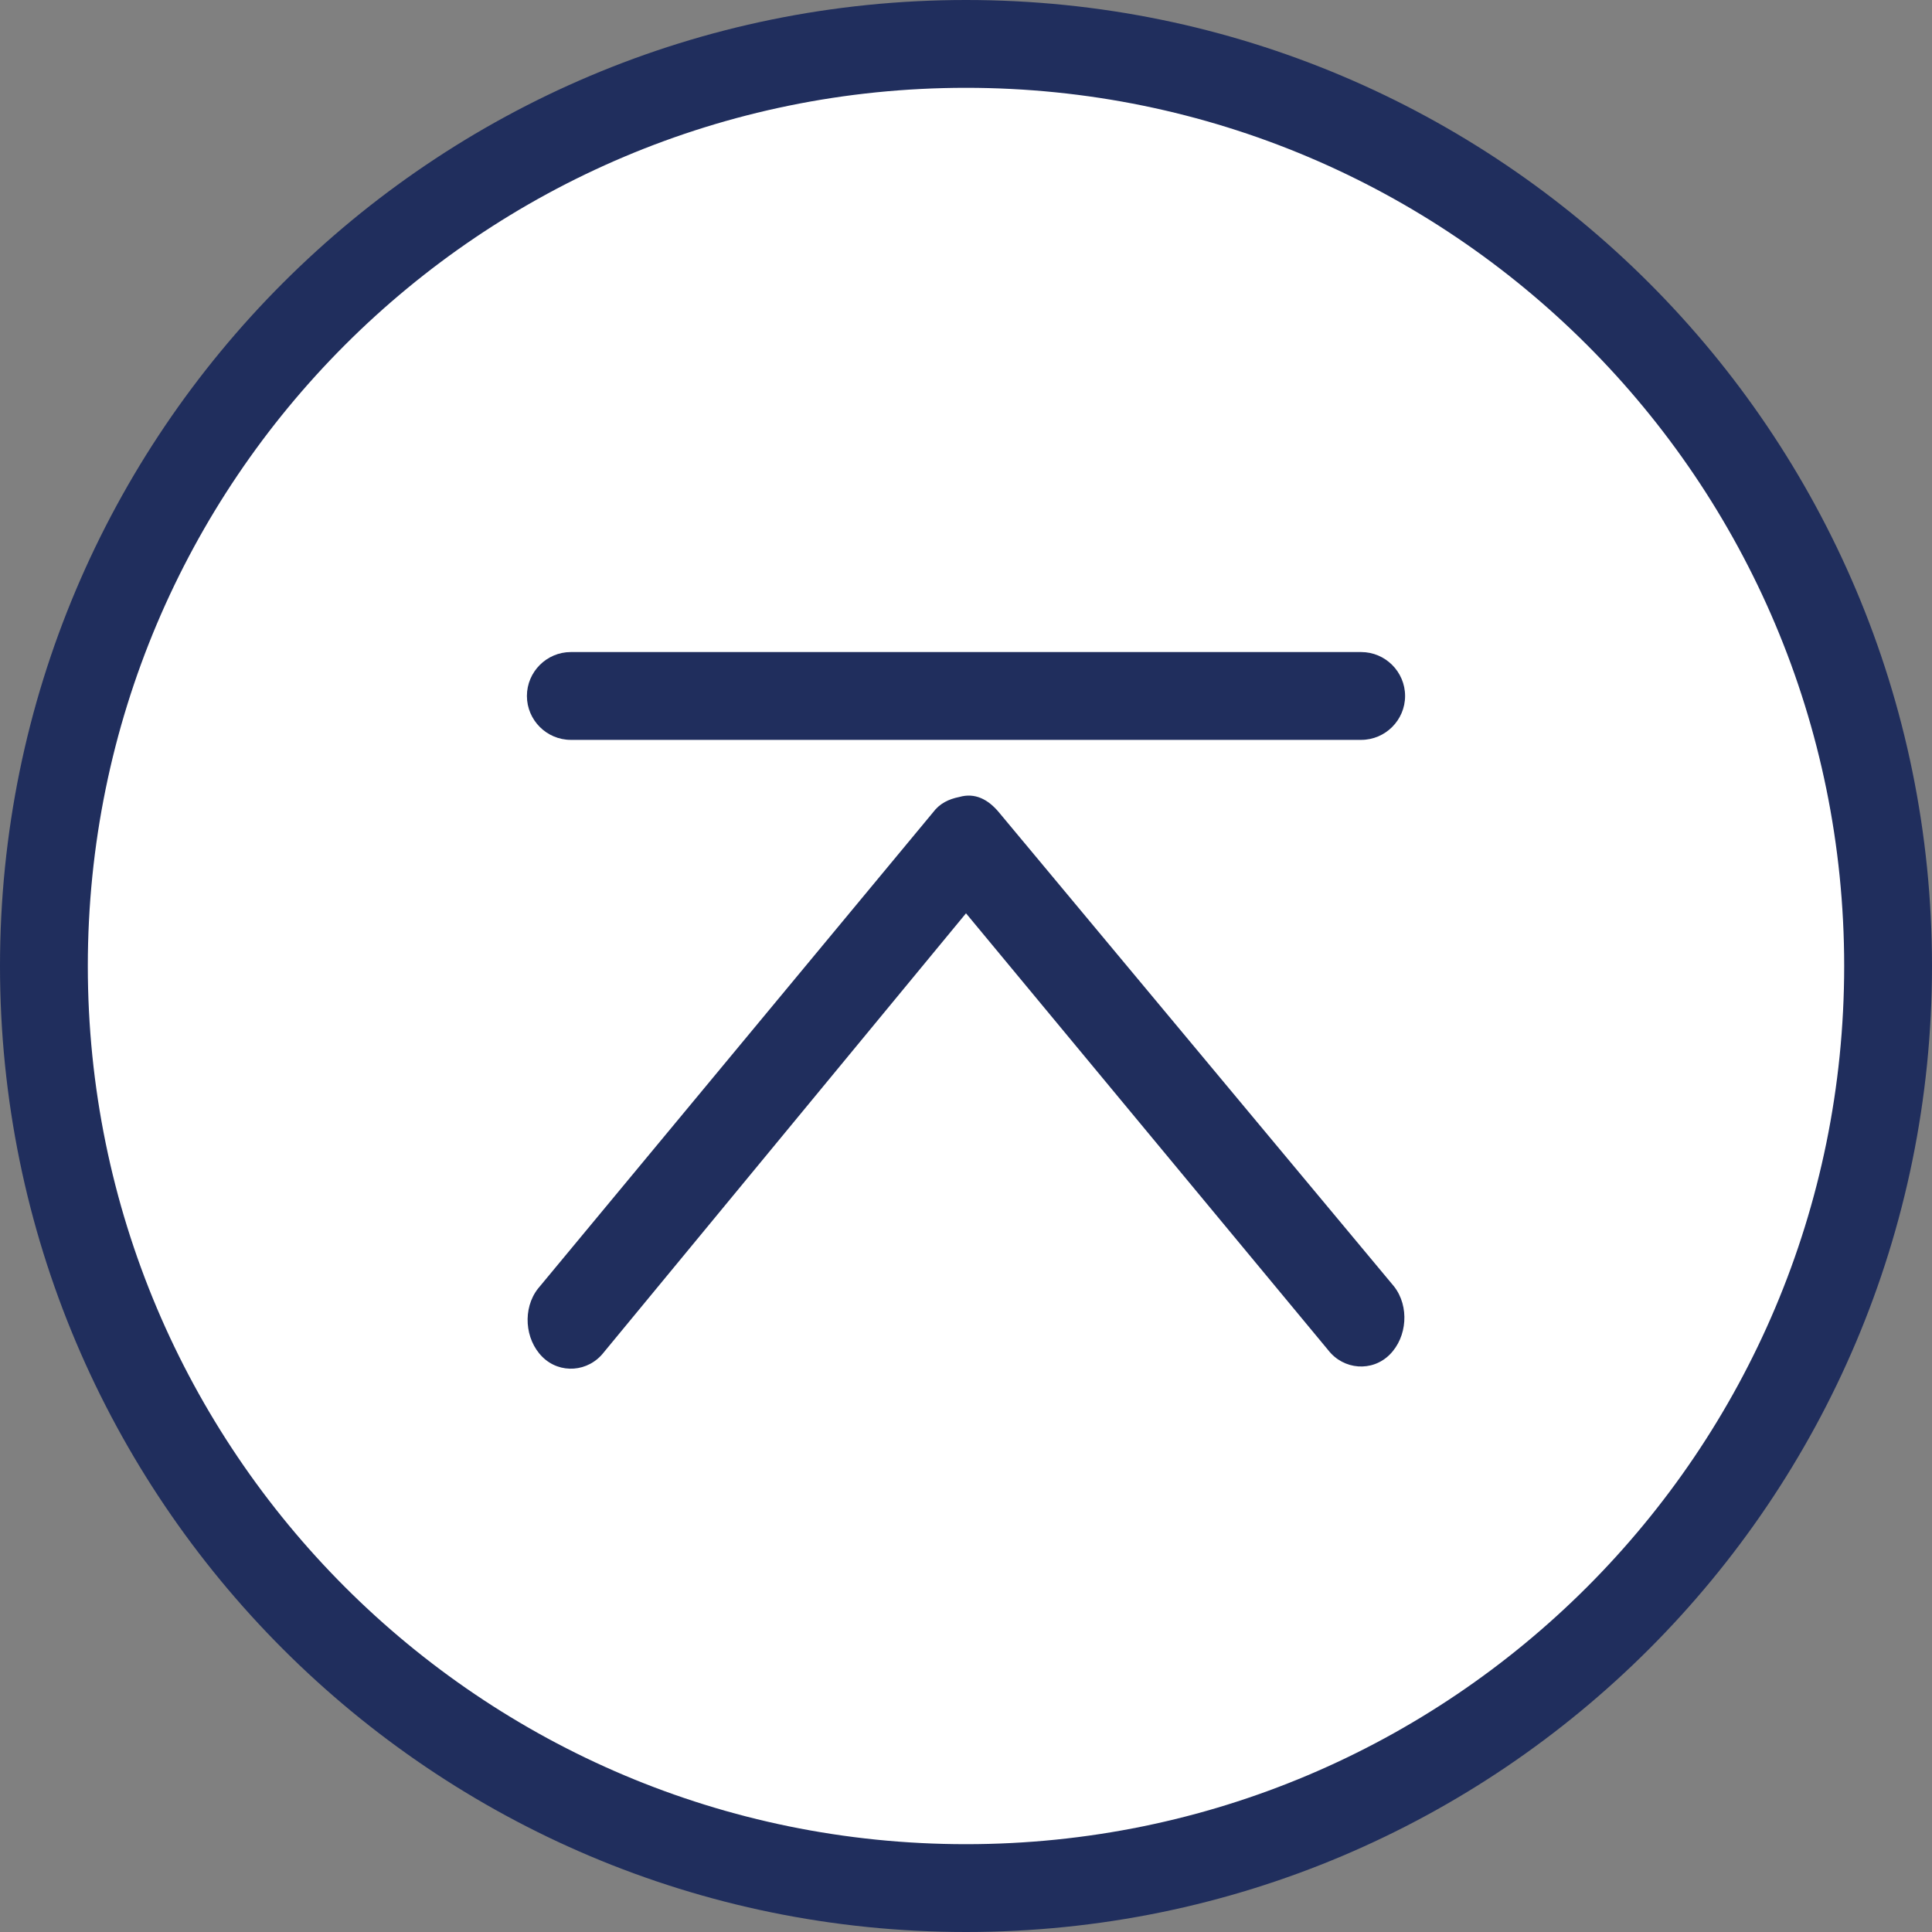 <?xml version="1.0" encoding="utf-8"?>
<!-- Generator: Adobe Illustrator 21.1.0, SVG Export Plug-In . SVG Version: 6.00 Build 0)  -->
<svg version="1.1"
	 id="Layer_1" xmlns:cc="http://creativecommons.org/ns#" xmlns:dc="http://purl.org/dc/elements/1.1/" xmlns:inkscape="http://www.inkscape.org/namespaces/inkscape" xmlns:rdf="http://www.w3.org/1999/02/22-rdf-syntax-ns#" xmlns:sodipodi="http://sodipodi.sourceforge.net/DTD/sodipodi-0.dtd" xmlns:svg="http://www.w3.org/2000/svg"
	 xmlns="http://www.w3.org/2000/svg" xmlns:xlink="http://www.w3.org/1999/xlink" x="0px" y="0px" viewBox="0 0 88 88"
	 style="enable-background:new 0 0 88 88;" xml:space="preserve">
<rect x="0" y="0" width="88" height="88" fill="#808080" stroke="none"/>
<style type="text/css">
	.st0{fill:#FFFFFF;}
	.st1{fill:#202E5D;}
</style>
<circle class="st0" cx="44" cy="44" r="42.8"/>
<path class="st1" d="M44,0C19.7,0,0,19.7,0,44s19.7,44,44,44s44-19.7,44-44S68.3,0,44,0z M44,4c22.1,0,40,17.9,40,40S66.1,84,44,84
	S4,66.1,4,44S21.9,4,44,4z M43.7,36.3c-0.5,0.1-0.9,0.3-1.2,0.7l-18,21.7c-0.7,0.9-0.6,2.3,0.2,3.1c0.8,0.8,2.1,0.7,2.8-0.2l16.5-20
	l16.5,19.9c0.7,0.9,2,1,2.8,0.2s0.9-2.2,0.2-3.1L45.5,37C45,36.4,44.4,36.1,43.7,36.3z"/>
<path class="st1" d="M62,33.7H26c-1.1,0-2-0.9-2-2l0,0c0-1.1,0.9-2,2-2h36c1.1,0,2,0.9,2,2l0,0C64,32.8,63.1,33.7,62,33.7z"/>
</svg>
